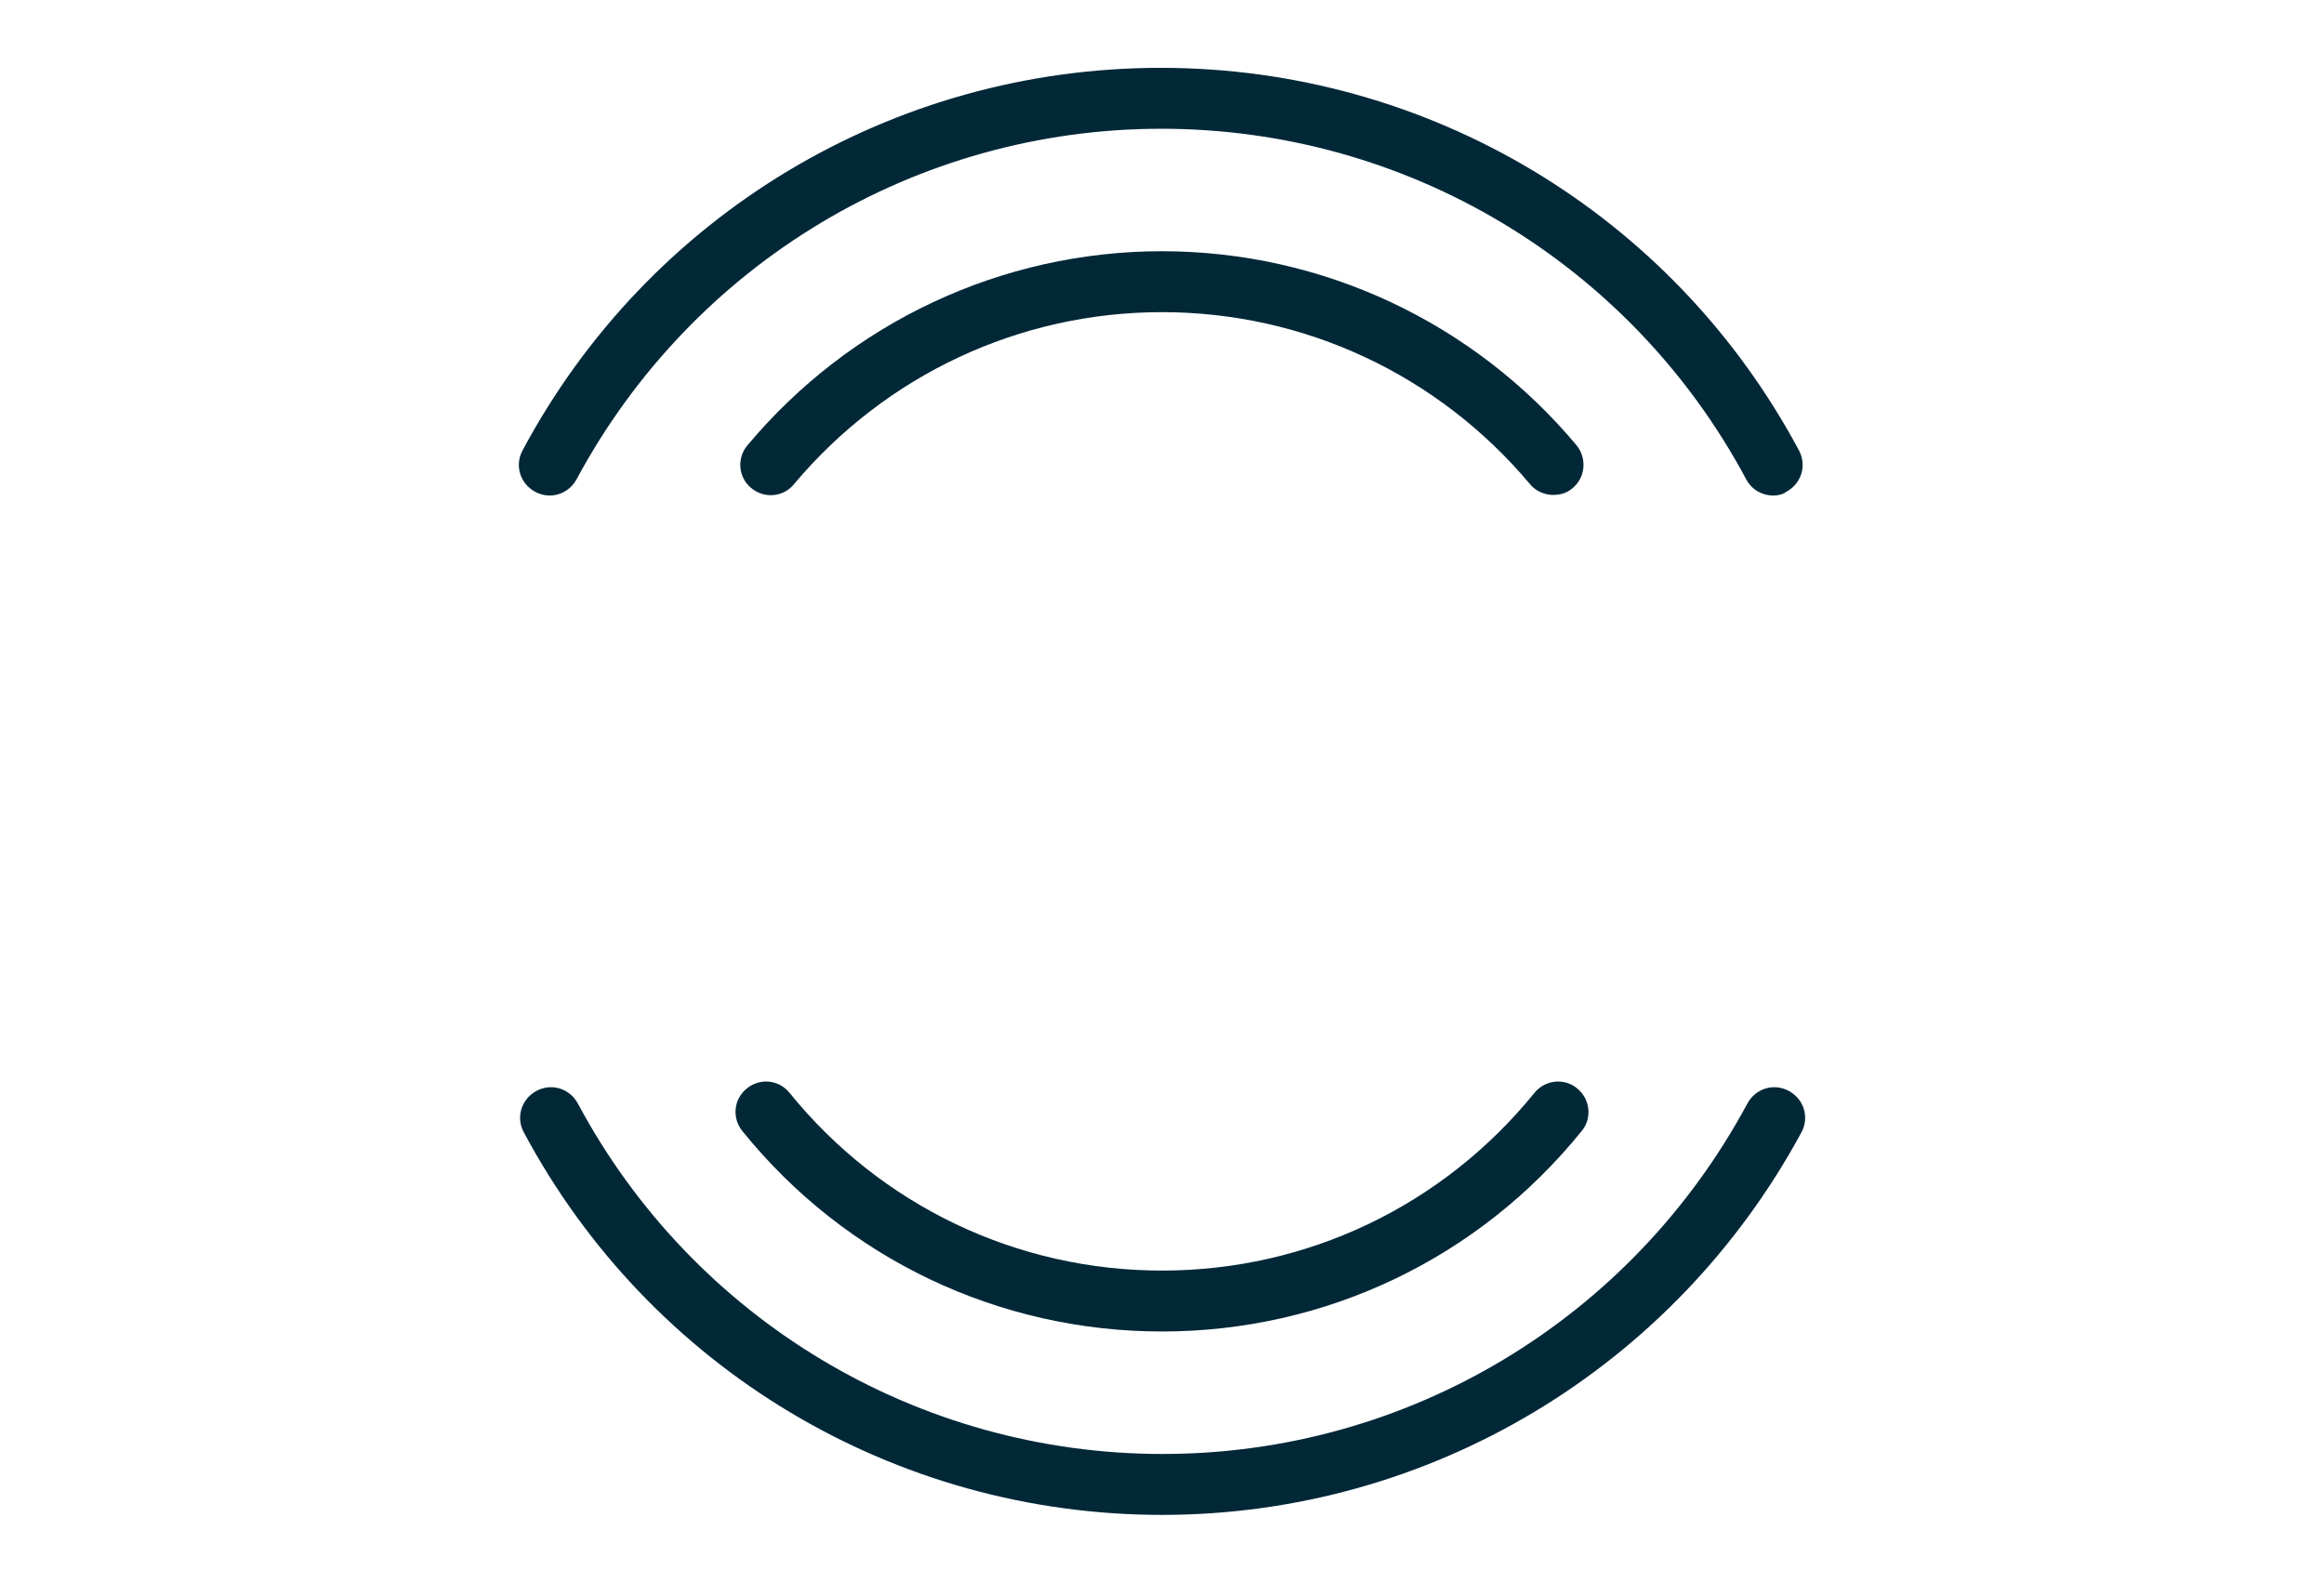 <?xml version="1.0" encoding="utf-8"?>
<!-- Generator: Adobe Illustrator 23.0.3, SVG Export Plug-In . SVG Version: 6.00 Build 0)  -->
<svg version="1.1" id="Calque_1" xmlns="http://www.w3.org/2000/svg" xmlns:xlink="http://www.w3.org/1999/xlink" x="0px"
     y="0px"
     viewBox="0 0 370 252" style="enable-background:new 0 0 370 252;" xml:space="preserve">
<style type="text/css">
	.st0 {
    fill: #022838;
  }

  .st1 {
    fill: #ED570C;
  }

  #cercle1 {
    animation: 1.8s infinite ease-in-out cercle1anim;
  }

  @keyframes cercle1anim {
    0% {
      transform: rotate (90deg);
      transform-origin: center;
    }
    33% {
      transform: rotate(180deg);
      transform-origin: center;
    }
    100% {
      transform: rotate(180deg);
      transform-origin: center;
    }
  }

  #cercle2 {
    animation: 1.8s infinite ease-in-out cercle2anim;
  }

  @keyframes cercle2anim {
    0% {
      transform: rotate (-90deg);
      transform-origin: center;
    }
    33% {
      transform: rotate(-180deg);
      transform-origin: center;
    }
    100% {
      transform: rotate(-180deg);
      transform-origin: center;
    }
  }

  #a1 {
    opacity: 0;
    animation: 1.8s 0.4s infinite ease-in letteranim;
    animation-fill-mode: forwards;
  }

  #d {
    opacity: 0;
    animation: 1.8s 0.5s infinite ease-in letteranim;
    animation-fill-mode: forwards;
  }

  #n {
    opacity: 0;
    animation: 1.8s 0.575s infinite ease-in letteranim;
    animation-fill-mode: forwards;
  }

  #a2 {
    opacity: 0;
    animation: 1.8s 0.625s infinite ease-in letteranim;
    animation-fill-mode: forwards;
  }

  #dot {
    opacity: 0;
    animation: 1.8s 0.650s infinite ease-in letteranim;
    animation-fill-mode: forwards;
  }

  #i {
    opacity: 0;
    animation: 1.8s 0.660s infinite ease-in letteranim;
    animation-fill-mode: forwards;
  }

  @keyframes letteranim {
    0% {
      opacity: 0
    }
    40% {
      opacity: 100%
    }
    60% {
      opacity: 100%
    }
    61% {
      opacity: 0
    }
    100% {
      opacity: 0
    }
  }

  #bits {
    opacity: 0;
    animation: 1.8s 0.660s infinite ease-in bitsanim;
    animation-fill-mode: forwards;
  }

  @keyframes bitsanim {
    0% {
      opacity: 0
    }
    50% {
      opacity: 100%
    }
    55% {
      opacity: 100%
    }
    56% {
      opacity: 0
    }
    100% {
      opacity: 0
    }
  }
</style>
  <g id="cercle2">
	<path class="st0" d="M247.3,78.8c-1.4,0-2.8-0.6-3.7-1.7C229,59.7,207.7,49.7,185,49.7s-44,10-58.6,27.4c-1.7,2.1-4.8,2.3-6.8,0.6
		c-2.1-1.7-2.3-4.8-0.6-6.8C135.4,51.3,159.5,40,185,40s49.6,11.3,66,30.9c1.7,2.1,1.4,5.1-0.6,6.8
		C249.5,78.5,248.4,78.8,247.3,78.8z"/>
    <path class="st0" d="M185,212c-26,0-50.4-11.6-66.8-31.9c-1.7-2.1-1.4-5.1,0.7-6.8c2.1-1.7,5.1-1.4,6.8,0.7
		c14.6,18,36.2,28.3,59.3,28.3s44.7-10.3,59.3-28.3c1.7-2.1,4.8-2.4,6.8-0.7c2.1,1.7,2.4,4.8,0.7,6.8C235.4,200.4,211,212,185,212z"
    />
</g>
  <g id="cercle1">
	<path class="st0" d="M282.3,78.9c-1.7,0-3.4-0.9-4.3-2.6c-18.4-34.4-54.1-55.8-93.1-55.8s-74.6,21.4-93.1,55.8
		c-1.3,2.4-4.2,3.3-6.6,2c-2.4-1.3-3.3-4.2-2-6.6c20.1-37.6,59-60.9,101.6-60.9s81.5,23.3,101.6,60.9c1.3,2.4,0.4,5.3-2,6.6
		C283.9,78.7,283.1,78.9,282.3,78.9z"/>
    <path class="st0" d="M185,241.2c-42.6,0-81.5-23.3-101.6-60.9c-1.3-2.4-0.4-5.3,2-6.6c2.4-1.3,5.3-0.4,6.6,2
		c18.4,34.4,54.1,55.8,93.1,55.8s74.6-21.4,93.1-55.8c1.3-2.4,4.2-3.3,6.6-2s3.3,4.2,2,6.6C266.5,217.8,227.6,241.2,185,241.2z"/>
</g>
  <g id="bits" class="st1">
	<path class="st2" d="M22.2,130.9H9.9c-2.7,0-4.9-2.2-4.9-4.9s2.2-4.9,4.9-4.9h12.4c2.7,0,4.9,2.2,4.9,4.9
		C27.1,128.7,24.9,130.9,22.2,130.9z"/>
    <path class="st2" d="M360.1,130.9h-12.4c-2.7,0-4.9-2.2-4.9-4.9s2.2-4.9,4.9-4.9h12.4c2.7,0,4.9,2.2,4.9,4.9
		S362.8,130.9,360.1,130.9z"/>
</g>
  <g id="letters">
	<path id="a1" class="st0" d="M88.7,97.7c-2.5,0-4.5,2-4.5,4.5v3.1c-5.1-4.7-11.8-7.6-19.3-7.6c-15.6,0-28.3,12.7-28.3,28.3
		s12.7,28.3,28.3,28.3c7.4,0,14.2-2.9,19.3-7.6v3.1c0,2.5,2,4.5,4.5,4.5s4.5-2,4.5-4.5v-47.5C93.2,99.7,91.1,97.7,88.7,97.7z
		 M64.9,145.3c-10.6,0-19.3-8.6-19.3-19.3c0-10.6,8.6-19.3,19.3-19.3c10.6,0,19.3,8.6,19.3,19.3C84.1,136.6,75.5,145.3,64.9,145.3z"
  />
    <path id="d" class="st0" d="M157.2,77.3c-2.5,0-4.5,2-4.5,4.5v23.5c-5.1-4.7-11.8-7.6-19.3-7.6c-15.6,0-28.3,12.7-28.3,28.3
		s12.7,28.3,28.3,28.3c7.4,0,14.2-2.9,19.3-7.6v3.1c0,2.5,2,4.5,4.5,4.5s4.5-2,4.5-4.5V81.9C161.8,79.3,159.7,77.3,157.2,77.3z
		 M133.5,145.3c-10.6,0-19.3-8.6-19.3-19.3c0-10.6,8.6-19.3,19.3-19.3c10.6,0,19.3,8.6,19.3,19.3
		C152.7,136.6,144.1,145.3,133.5,145.3z"/>
    <path id="n" class="st0" d="M202.9,97.7c-7.4,0-14.2,2.9-19.3,7.6v-3.1c0-2.5-2-4.5-4.5-4.5s-4.5,2-4.5,4.5v47.5
		c0,2.5,2,4.5,4.5,4.5s4.5-2,4.5-4.5V126c0-10.6,8.6-19.3,19.3-19.3c10.6,0,19.3,8.6,19.3,19.3v23.8c0,2.5,2,4.5,4.5,4.5
		s4.5-2,4.5-4.5V126C231.2,110.4,218.5,97.7,202.9,97.7z"/>
    <circle id="dot" class="st1" cx="242.6" cy="149.7" r="4.5"/>
    <path id="a2" class="st0" d="M302.5,97.7c-2.5,0-4.5,2-4.5,4.5v3.1c-5.1-4.7-11.8-7.6-19.3-7.6c-15.6,0-28.3,12.7-28.3,28.3
		s12.7,28.3,28.3,28.3c7.4,0,14.2-2.9,19.3-7.6v3.1c0,2.5,2,4.5,4.5,4.5s4.5-2,4.5-4.5v-47.5C307,99.7,305,97.7,302.5,97.7z
		 M278.8,145.3c-10.6,0-19.3-8.6-19.3-19.3c0-10.6,8.6-19.3,19.3-19.3c10.6,0,19.3,8.6,19.3,19.3C298,136.6,289.4,145.3,278.8,145.3
		z"/>
    <g id="i" class="st0">
		<path class="st0" d="M324.6,97.7c-2.5,0-4.5,2-4.5,4.5v47.5c0,2.5,2,4.5,4.5,4.5s4.5-2,4.5-4.5v-47.5
			C329.1,99.7,327,97.7,324.6,97.7z"/>
      <circle class="st0" cx="324.6" cy="85.4" r="4.5"/>
	</g>
</g>
</svg>
